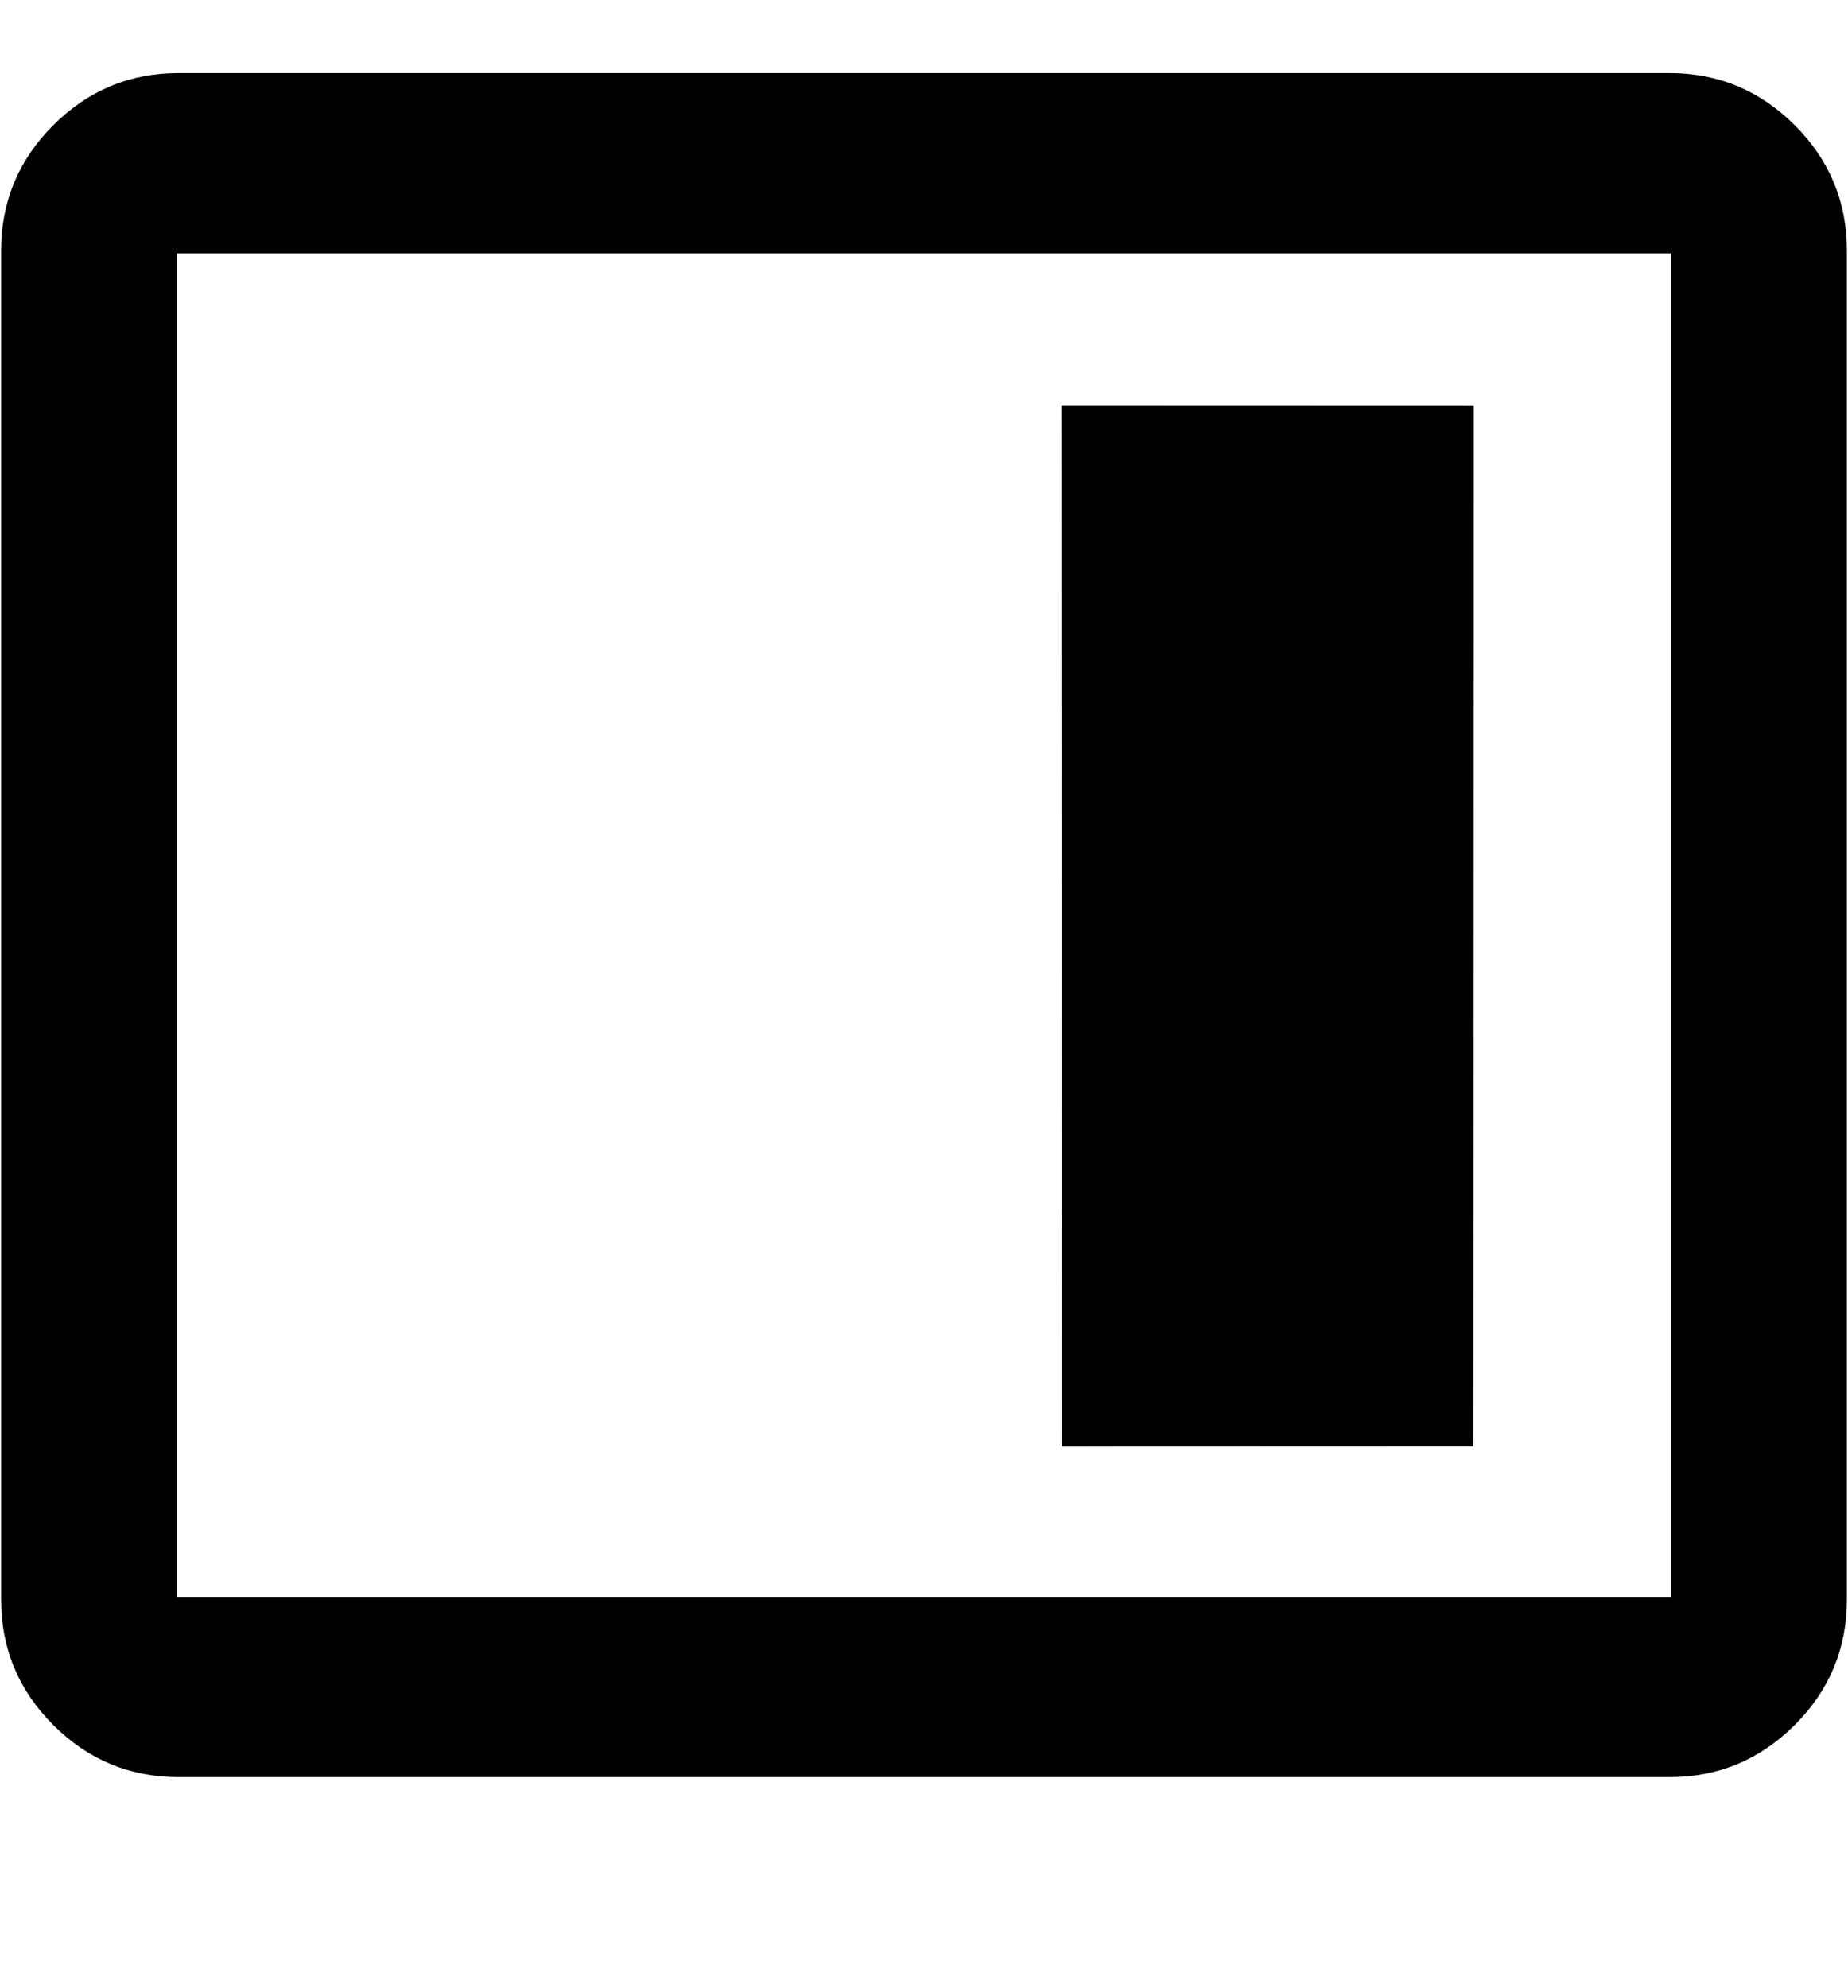 <?xml version="1.0" encoding="utf-8"?>
<!DOCTYPE svg PUBLIC "-//W3C//DTD SVG 1.1//EN" "http://www.w3.org/Graphics/SVG/1.1/DTD/svg11.dtd">
<svg version="1.1" id="Layer_1" xmlns="http://www.w3.org/2000/svg" xmlns:xlink="http://www.w3.org/1999/xlink" x="0px" y="0px"
	 width="476px" height="512px" viewBox="0 0 476 512" enable-background="new 0 0 476 512" xml:space="preserve">
<path d="M462.286,32.25c-8.953-8.952-19.715-13.428-32.286-13.428H46c-12.571,0-23.333,4.476-32.284,13.428
	C4.764,41.202,0.287,51.964,0.287,64.535v347.428c0,12.572,4.477,23.334,13.429,32.286c8.951,8.952,19.713,13.428,32.284,13.428h384
	c12.572,0.001,23.334-4.475,32.286-13.428s13.428-19.715,13.428-32.286V64.535C475.715,51.964,471.239,41.202,462.286,32.25z
	 M430.501,411.25h-385v-346h385V411.25z"/>
<g>
	<rect x="273.5" y="104.5" width="106" height="268"/>
	<path d="M379.5,372.5l-106,0.035h-0.035V372.5l-0.09-268v-0.125h0.125l106,0.035h0.09v0.09L379.5,372.5z M379.5,372.5l-0.09-268
		l0.09,0.09l-106,0.035l0.125-0.125l-0.09,268l-0.035-0.035L379.5,372.5z"/>
</g>
</svg>
